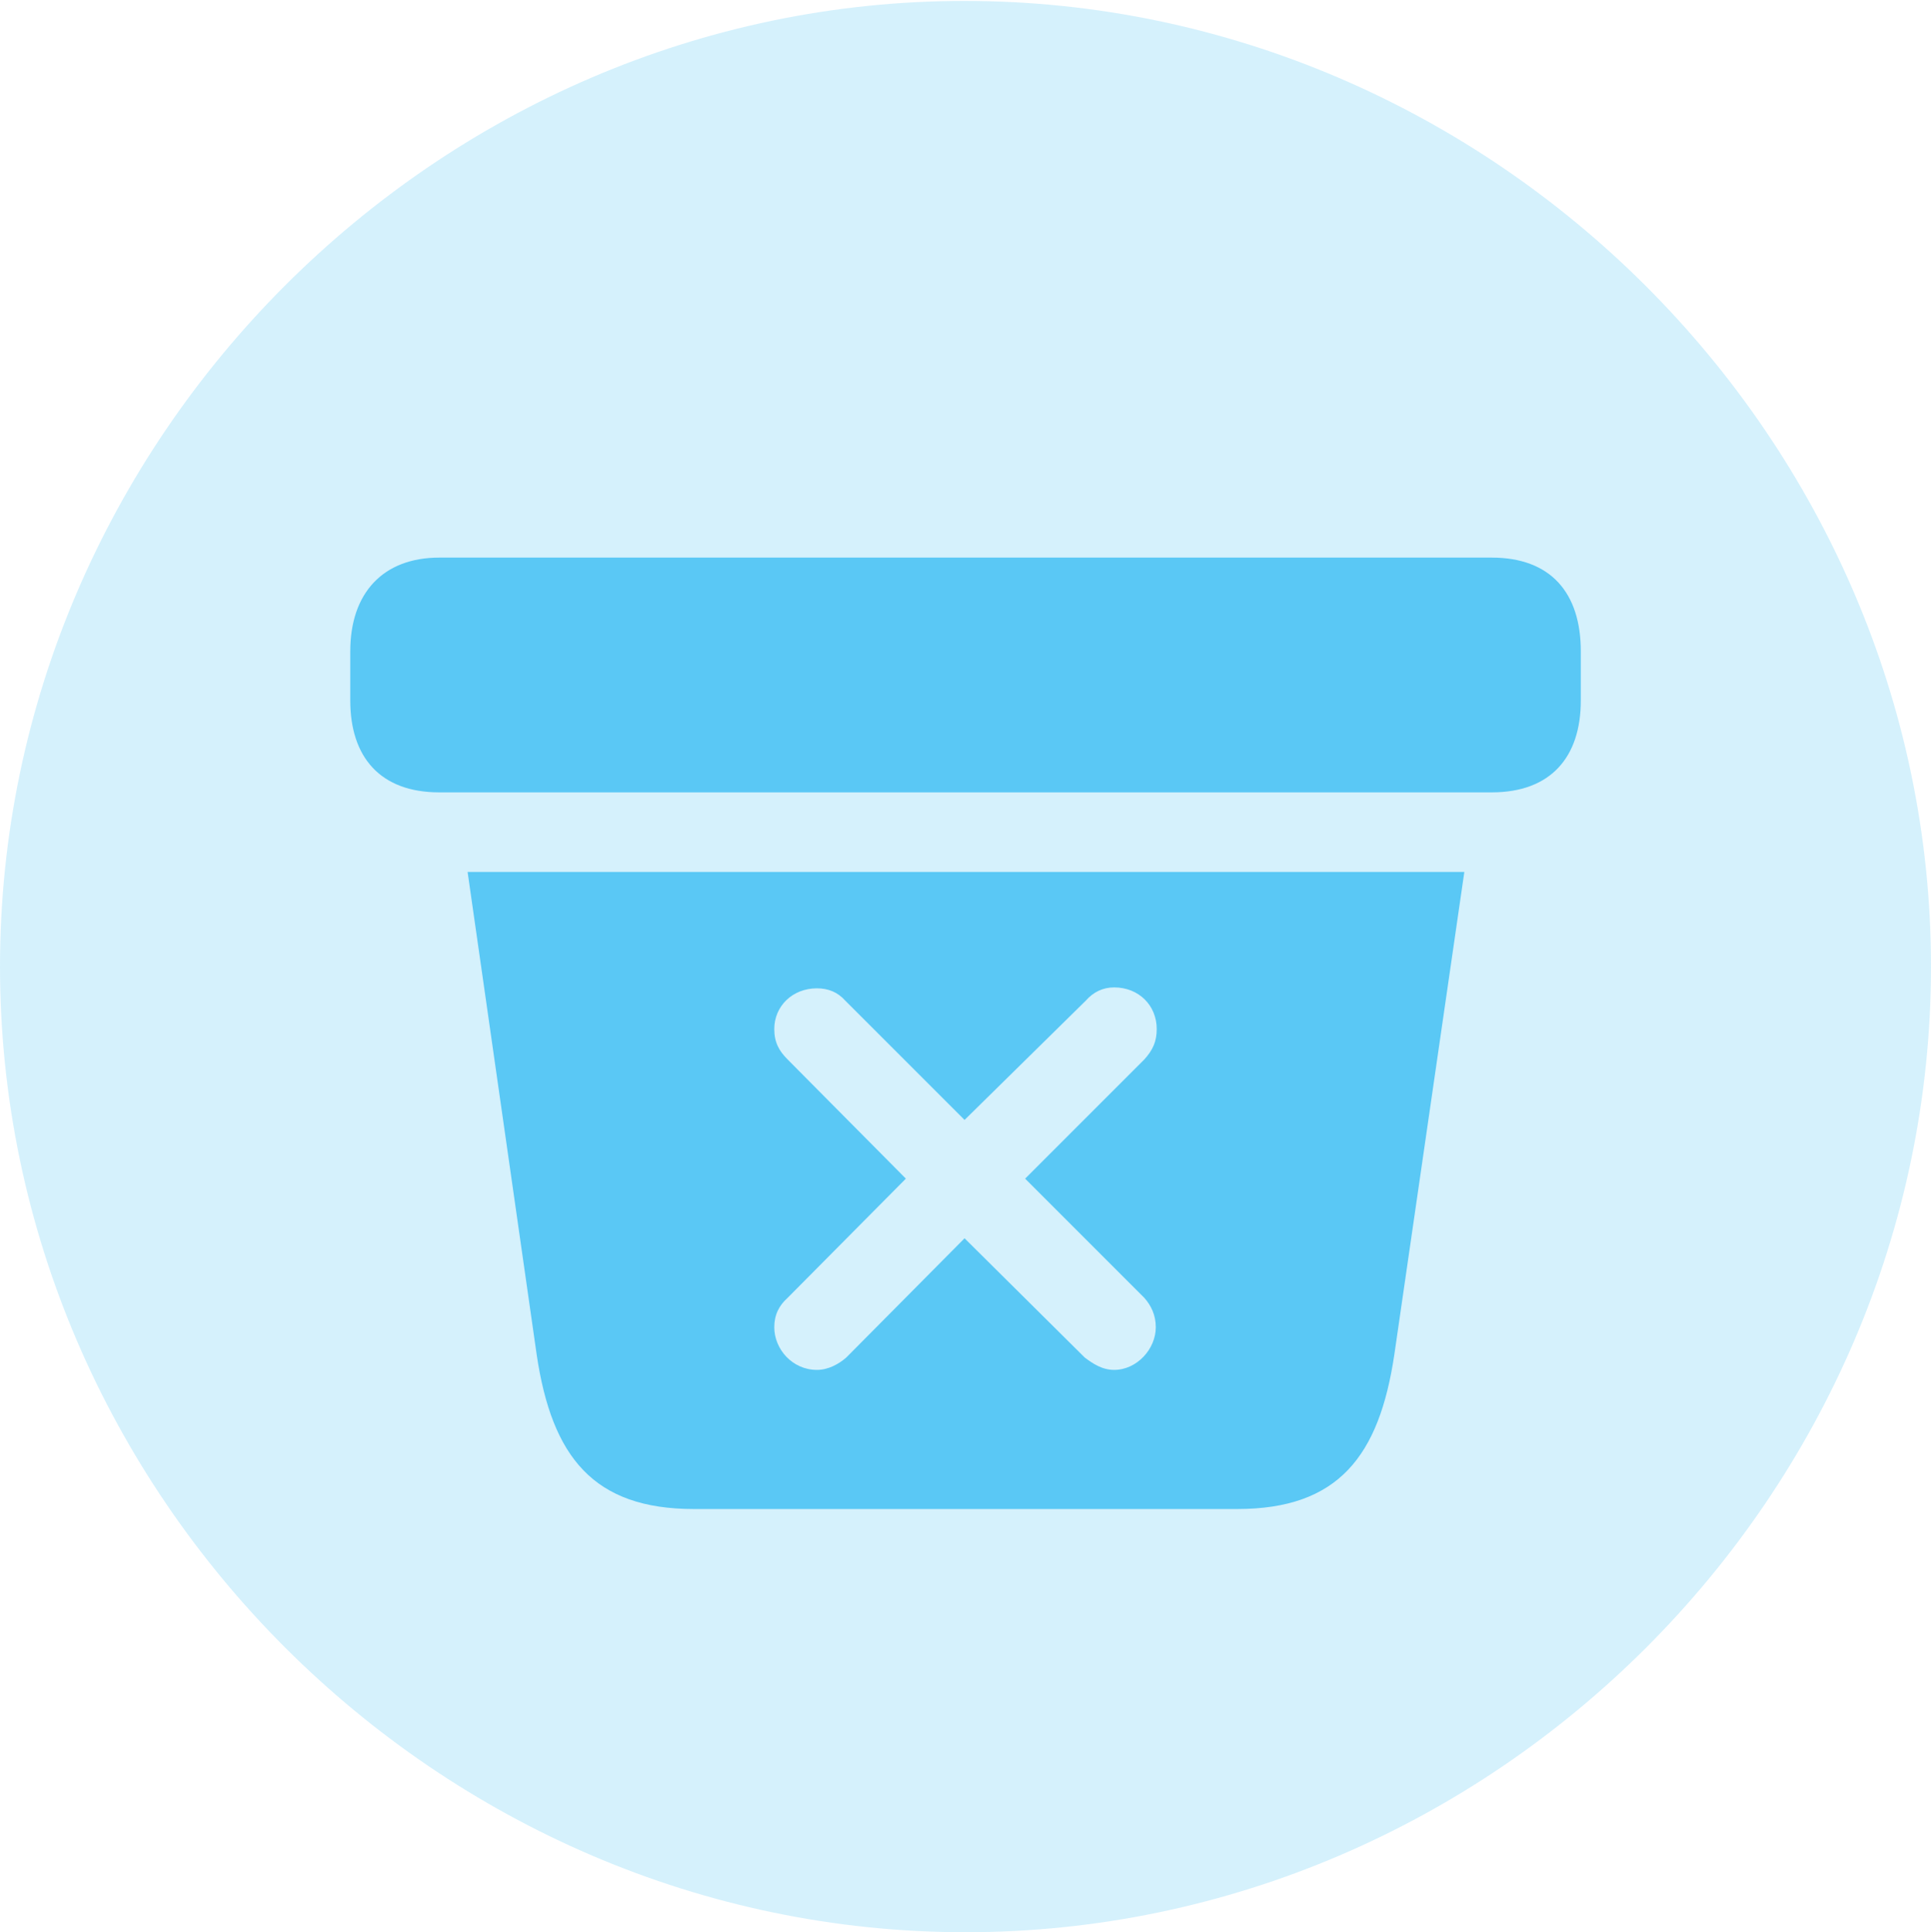 <?xml version="1.0" encoding="UTF-8"?>
<!--Generator: Apple Native CoreSVG 175.5-->
<!DOCTYPE svg
PUBLIC "-//W3C//DTD SVG 1.1//EN"
       "http://www.w3.org/Graphics/SVG/1.1/DTD/svg11.dtd">
<svg version="1.1" xmlns="http://www.w3.org/2000/svg" xmlns:xlink="http://www.w3.org/1999/xlink" width="24.902" height="24.915">
 <g>
  <rect height="24.915" opacity="0" width="24.902" x="0" y="0"/>
  <path d="M12.451 24.915C19.263 24.915 24.902 19.275 24.902 12.463C24.902 5.664 19.25 0.012 12.439 0.012C5.64 0.012 0 5.664 0 12.463C0 19.275 5.652 24.915 12.451 24.915Z" fill="#5ac8f5" fill-opacity="0.25"/>
  <path d="M8.948 19.458C7.654 19.458 7.117 18.787 6.921 17.468L6.03 11.243L18.884 11.243L17.981 17.468C17.786 18.774 17.261 19.458 15.955 19.458ZM10.535 17.664C10.681 17.664 10.815 17.59 10.913 17.505L12.439 15.967L13.989 17.505C14.087 17.578 14.209 17.664 14.368 17.664C14.661 17.664 14.905 17.395 14.905 17.114C14.905 16.956 14.844 16.834 14.758 16.736L13.22 15.198L14.758 13.66C14.868 13.538 14.917 13.428 14.917 13.269C14.917 12.964 14.685 12.732 14.368 12.732C14.221 12.732 14.099 12.793 14.002 12.903L12.439 14.441L10.901 12.903C10.803 12.793 10.681 12.744 10.535 12.744C10.217 12.744 9.985 12.976 9.985 13.269C9.985 13.44 10.046 13.55 10.156 13.66L11.682 15.198L10.156 16.736C10.046 16.834 9.985 16.956 9.985 17.114C9.985 17.395 10.217 17.664 10.535 17.664ZM5.664 10.217C4.907 10.217 4.517 9.766 4.517 9.033L4.517 8.398C4.517 7.642 4.944 7.19 5.664 7.19L19.238 7.19C19.995 7.19 20.386 7.642 20.386 8.398L20.386 9.033C20.386 9.766 19.995 10.217 19.238 10.217Z" fill="#5ac8f5"/>
 </g>
</svg>
